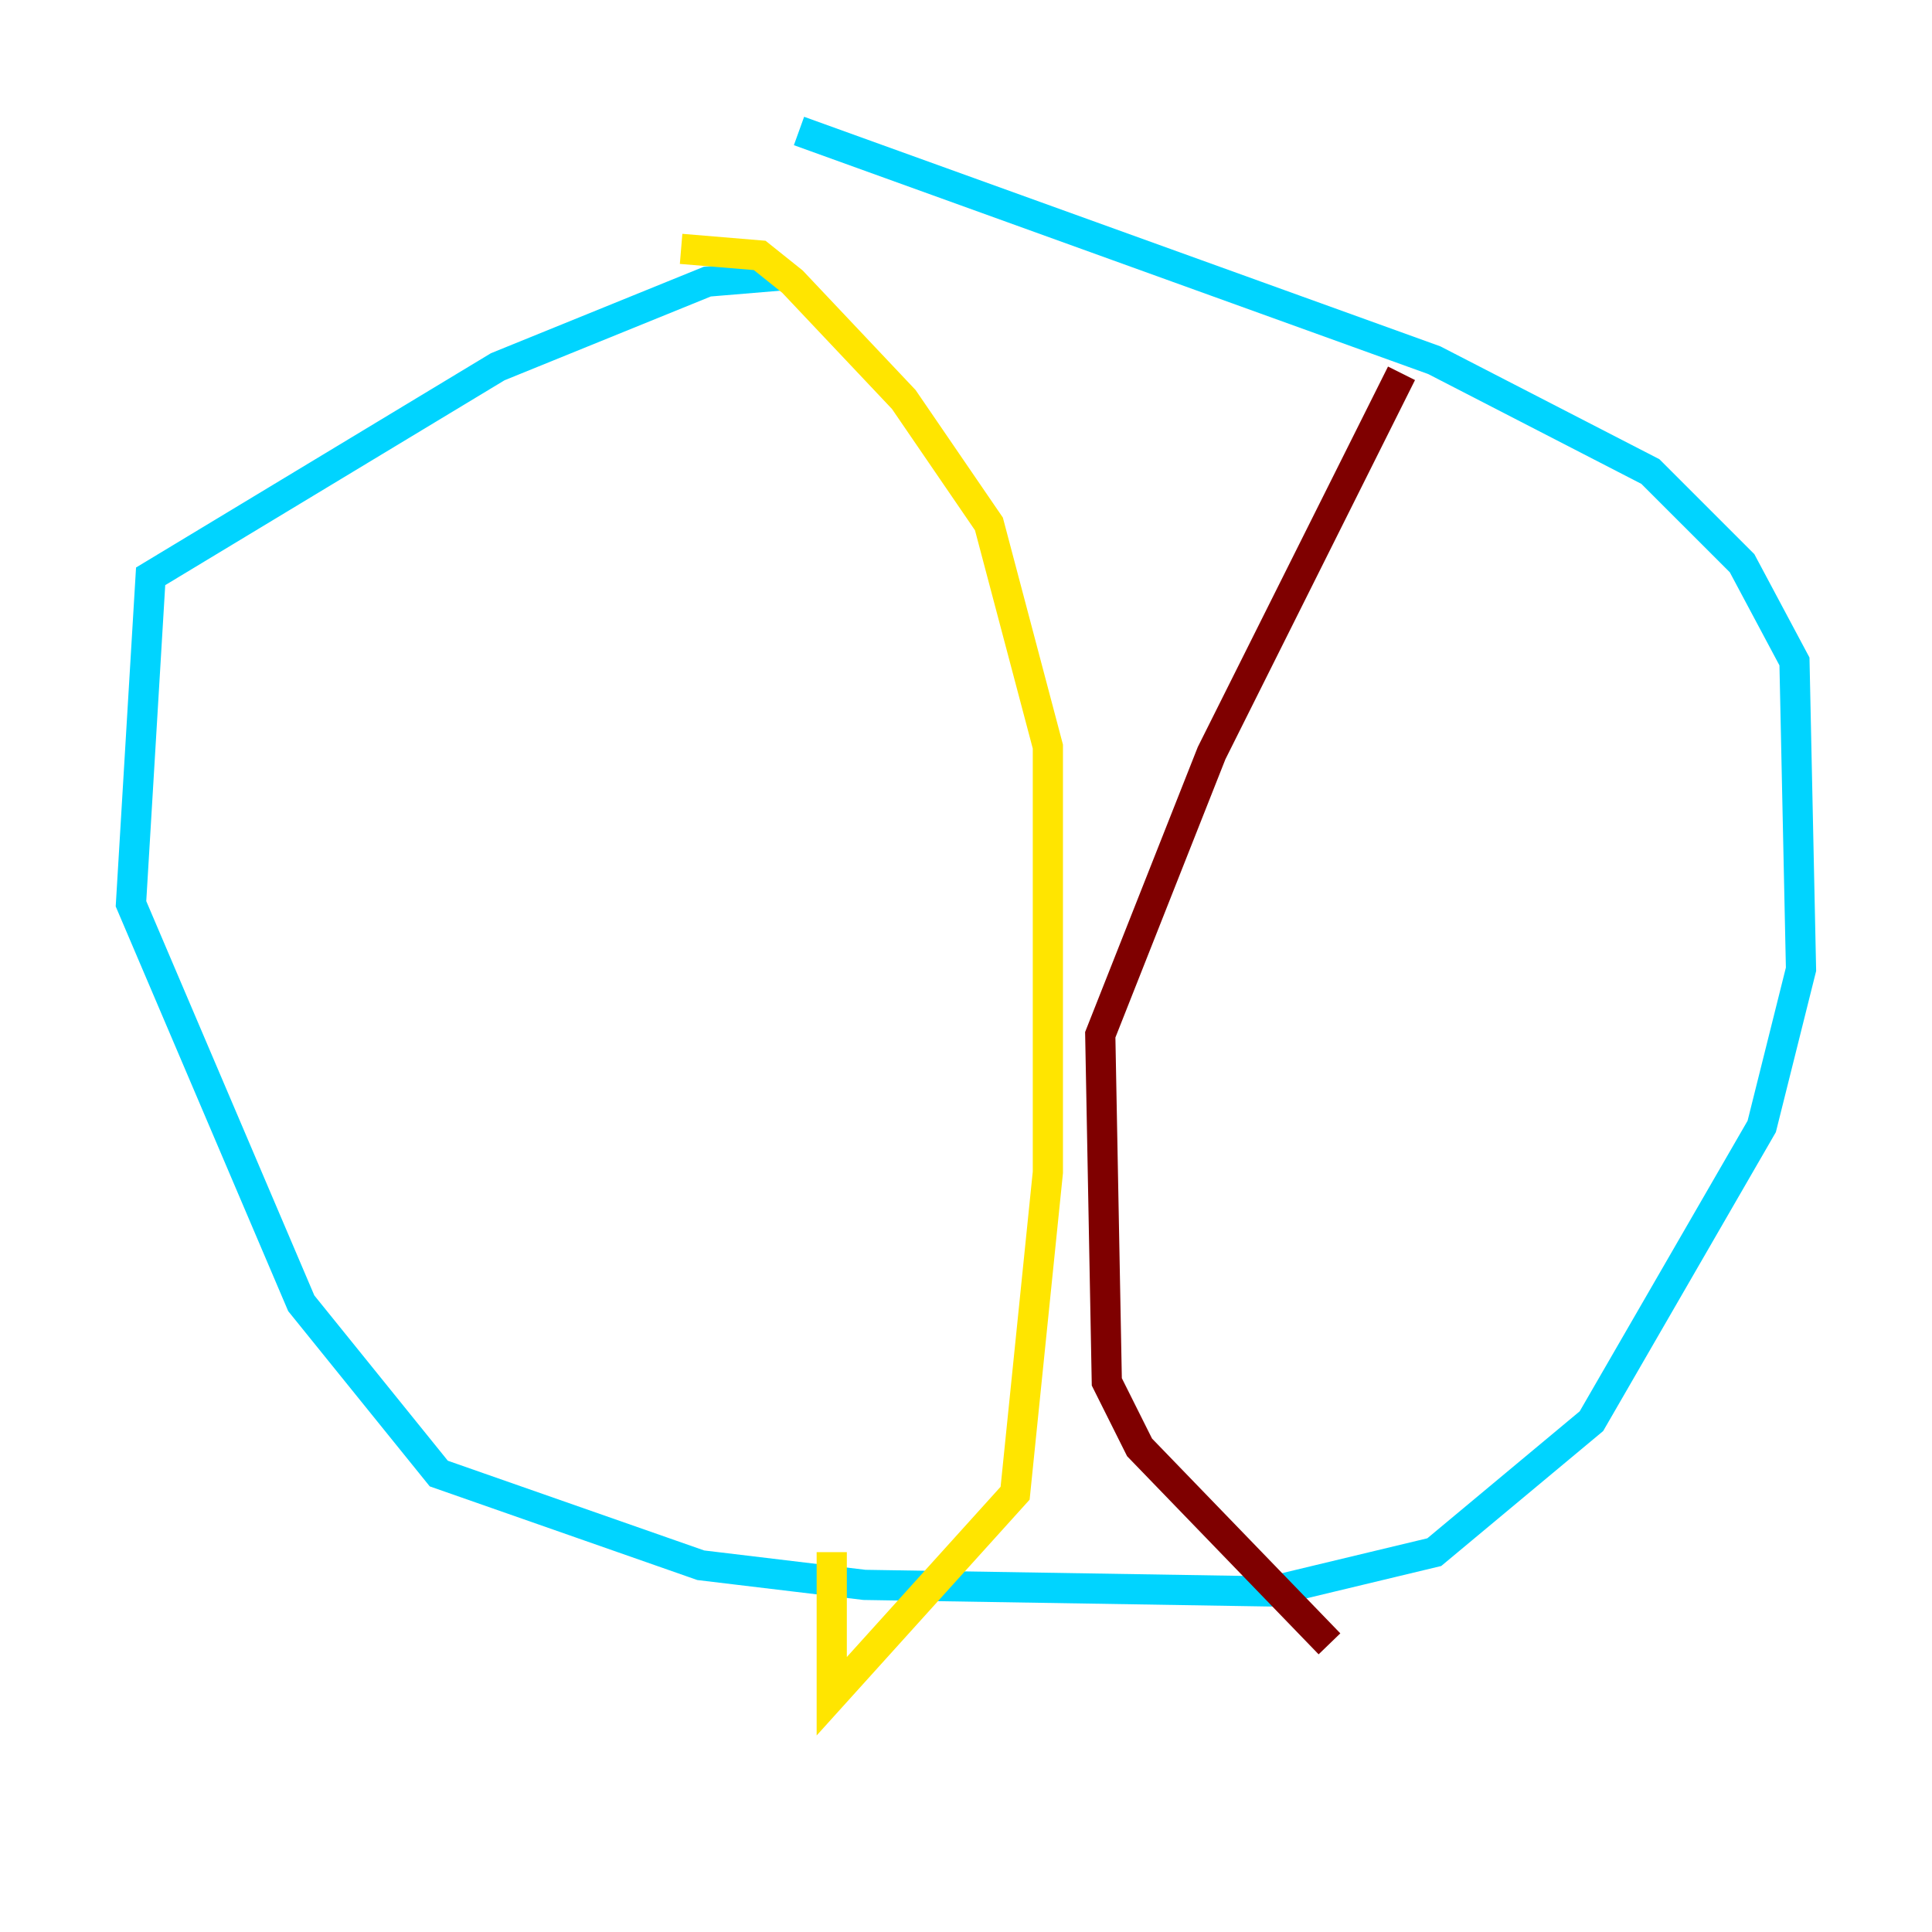 <?xml version="1.0" encoding="utf-8" ?>
<svg baseProfile="tiny" height="128" version="1.2" viewBox="0,0,128,128" width="128" xmlns="http://www.w3.org/2000/svg" xmlns:ev="http://www.w3.org/2001/xml-events" xmlns:xlink="http://www.w3.org/1999/xlink"><defs /><polyline fill="none" points="31.241,77.668 31.241,77.668" stroke="#00007f" stroke-width="2" /><polyline fill="none" points="52.068,18.224 46.861,18.658 32.976,24.298 9.98,38.183 8.678,59.878 19.959,86.346 29.071,97.627 46.427,103.702 57.275,105.003 84.176,105.437 95.024,102.834 105.437,94.156 116.719,74.63 119.322,64.217 118.888,43.824 115.417,37.315 109.342,31.241 95.024,23.864 52.936,8.678" stroke="#00d4ff" stroke-width="2" /><polyline fill="none" points="45.125,16.488 50.332,16.922 52.502,18.658 59.878,26.468 65.519,34.712 69.424,49.464 69.424,77.668 67.254,98.929 55.105,112.38 55.105,102.834" stroke="#ffe500" stroke-width="2" /><polyline fill="none" points="92.854,24.732 80.271,49.898 72.895,68.556 73.329,91.552 75.498,95.891 88.081,108.909" stroke="#7f0000" stroke-width="2" /></svg>